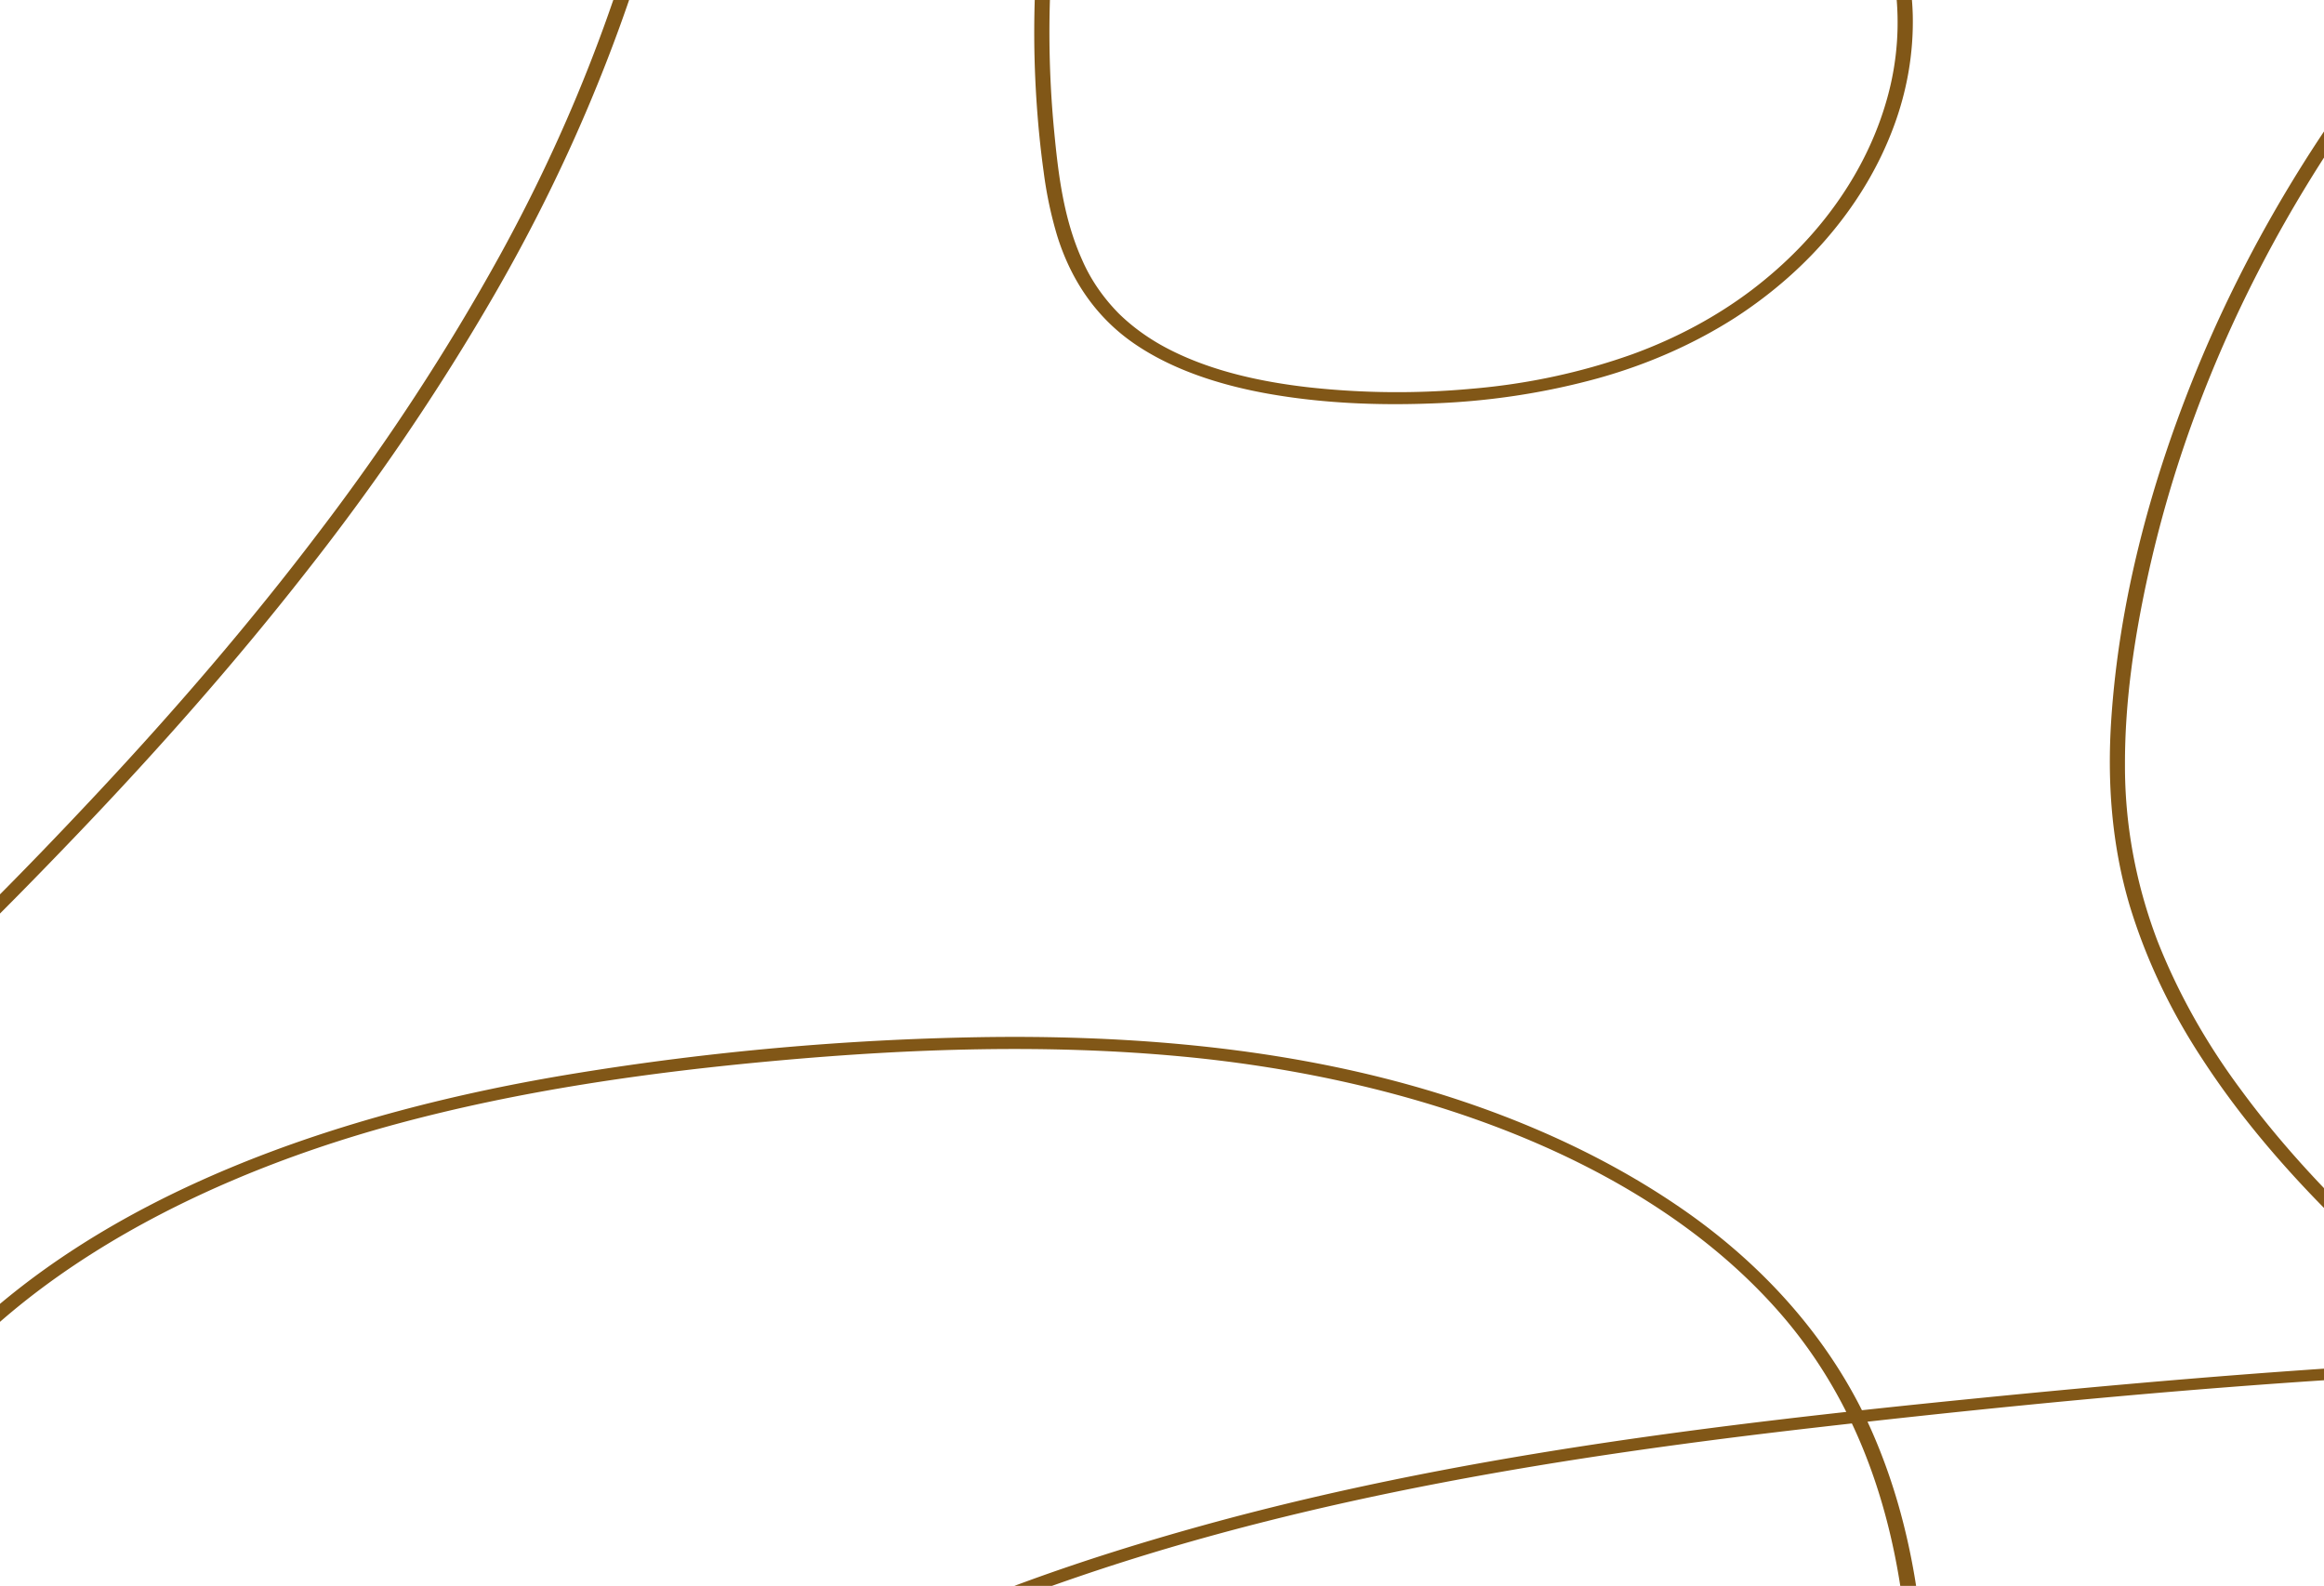 <svg width="340" height="232" fill="#815717" xmlns="http://www.w3.org/2000/svg">
<path d="M-17.705 214.891c13.856-25.214 43.797-41.816 75.647-50.445 18.057-4.892 36.943-7.59 55.855-9.294 19.614-1.768 39.504-2.444 59.151-.594 33.388 3.141 67.391 14.731 87.24 37.267 10.661 12.105 15.824 26.576 17.969 41.135a119.051 119.051 0 0 1-.413 38.582c-4.375 24.116-17.66 48.345-44.097 61.978-15.122 7.798-32.977 11.658-50.764 13.066-18.07 1.43-36.782.535-53.923-4.538-15.682-4.642-29.5-13.071-38.09-24.626-8.185-11.009-10.428-24.015-5.429-36.243 4.94-12.08 15.805-22.094 27.937-30.043 13.269-8.693 28.703-15.126 44.425-20.496 34.291-11.713 71.209-17.608 107.974-21.82 39.941-4.575 80.292-8.162 120.656-8.914a738.24 738.24 0 0 1 30.132.051c1.432.033 1.43-1.741 0-1.773-42.812-.978-85.544 2.207-127.981 6.438-38.027 3.792-76.264 8.471-112.594 18.53-17.254 4.777-34.347 10.677-49.816 18.477-13.623 6.868-26.35 15.516-35.18 26.378-8.522 10.485-12.585 23.048-9.385 35.429 3.204 12.399 12.958 23.379 25.406 31.035 14.354 8.83 32.348 13.034 50.226 14.167 18.161 1.15 37.123-.43 54.461-4.954 16.14-4.211 30.771-11.434 41.878-21.749 10.013-9.298 16.955-20.466 21.402-32.154 4.584-12.048 6.619-24.701 6.743-37.274.141-14.415-1.812-29.266-7.788-42.932-5.641-12.92-15.516-24.398-28.597-33.243-12.43-8.44-27.158-14.612-42.679-18.559-19.079-4.852-39.311-6.363-59.258-6.046a411.256 411.256 0 0 0-58.942 5.252c-34.917 5.656-69.654 17.658-91.932 40.714-4.867 5.019-8.95 10.494-12.156 16.303-.57 1.035 1.346 1.939 1.92.895h.002Z" />
<path d="M383.496-28.73c-14.259 11.873-26.768 25.01-37.283 39.152-10.518 14.144-19.008 29.188-25.31 44.847-6.483 16.116-10.896 33.043-12.025 49.967-.608 9.121.047 18.292 2.679 27.197 2.385 7.848 5.977 15.431 10.694 22.575 9.44 14.509 22.617 27.308 36.846 38.98a336.199 336.199 0 0 0 5.415 4.347c1.019.803 2.592-.451 1.572-1.254-14.424-11.357-27.959-23.654-38.234-37.652-5.118-6.87-9.221-14.191-12.226-21.815-3.177-8.367-4.775-17.064-4.742-25.806-.017-9.087 1.314-18.168 3.248-27.113a177.452 177.452 0 0 1 6.861-23.604c5.717-15.576 13.609-30.591 23.525-44.763 9.9-14.178 21.792-27.41 35.445-39.44a235.706 235.706 0 0 1 5.105-4.364c.988-.824-.579-2.08-1.572-1.254h.002ZM-67.363 185.607c15.791-8.02 29.811-18.042 42.592-28.913 12.95-11.014 24.808-22.853 36.28-34.853 11.726-12.268 22.877-24.892 33.123-37.977 10.314-13.08 19.558-26.68 27.673-40.712C80.762 28.53 87.615 13.35 92.787-2.216c.643-1.962 1.256-3.93 1.84-5.903.33-1.11-1.813-1.584-2.143-.473C87.767 7.163 81.287 22.549 73.12 37.379 65.4 51.362 56.53 64.924 46.566 77.971c-9.934 13.1-20.805 25.739-32.28 38.007-11.325 12.109-23.107 24.019-35.782 35.251-12.42 11.005-25.928 21.341-41.218 29.789a182.957 182.957 0 0 1-5.769 3.055c-1.203.611-.09 2.147 1.122 1.531l-.002.003ZM151.862-8.237a152.11 152.11 0 0 0-.254 22.5c.229 3.647.579 7.292 1.086 10.923a58.274 58.274 0 0 0 1.989 9.366c1.877 5.979 5.344 11.662 11.282 15.733 5.56 3.81 12.519 6.063 19.616 7.321 7.689 1.363 15.708 1.715 23.562 1.425 8.435-.264 16.775-1.518 24.752-3.723 7.265-2.033 14.044-5.04 20.043-8.89 5.456-3.552 10.203-7.746 14.078-12.438 3.895-4.691 6.906-9.814 8.936-15.203 2.04-5.379 3.012-10.98 2.883-16.598a39.608 39.608 0 0 0-.325-4.109.835.835 0 0 0-.334-.62 1.3 1.3 0 0 0-.777-.266 1.276 1.276 0 0 0-.784.261.815.815 0 0 0-.328.625 41.052 41.052 0 0 1-1.18 16.256c-1.474 5.319-3.923 10.434-7.268 15.182-3.349 4.774-7.574 9.12-12.534 12.896-5.124 3.883-11.02 7.06-17.447 9.402-7.491 2.679-15.468 4.39-23.633 5.07-7.881.722-15.844.652-23.703-.21-7.029-.797-14.078-2.351-20.133-5.385-2.941-1.46-5.557-3.301-7.741-5.447-2.312-2.356-4.117-5.003-5.34-7.832-2.705-6.013-3.481-12.483-4.086-18.812a151.67 151.67 0 0 1-.137-27.427c.099-1.14-2.124-1.135-2.223 0Z" />
</svg>
